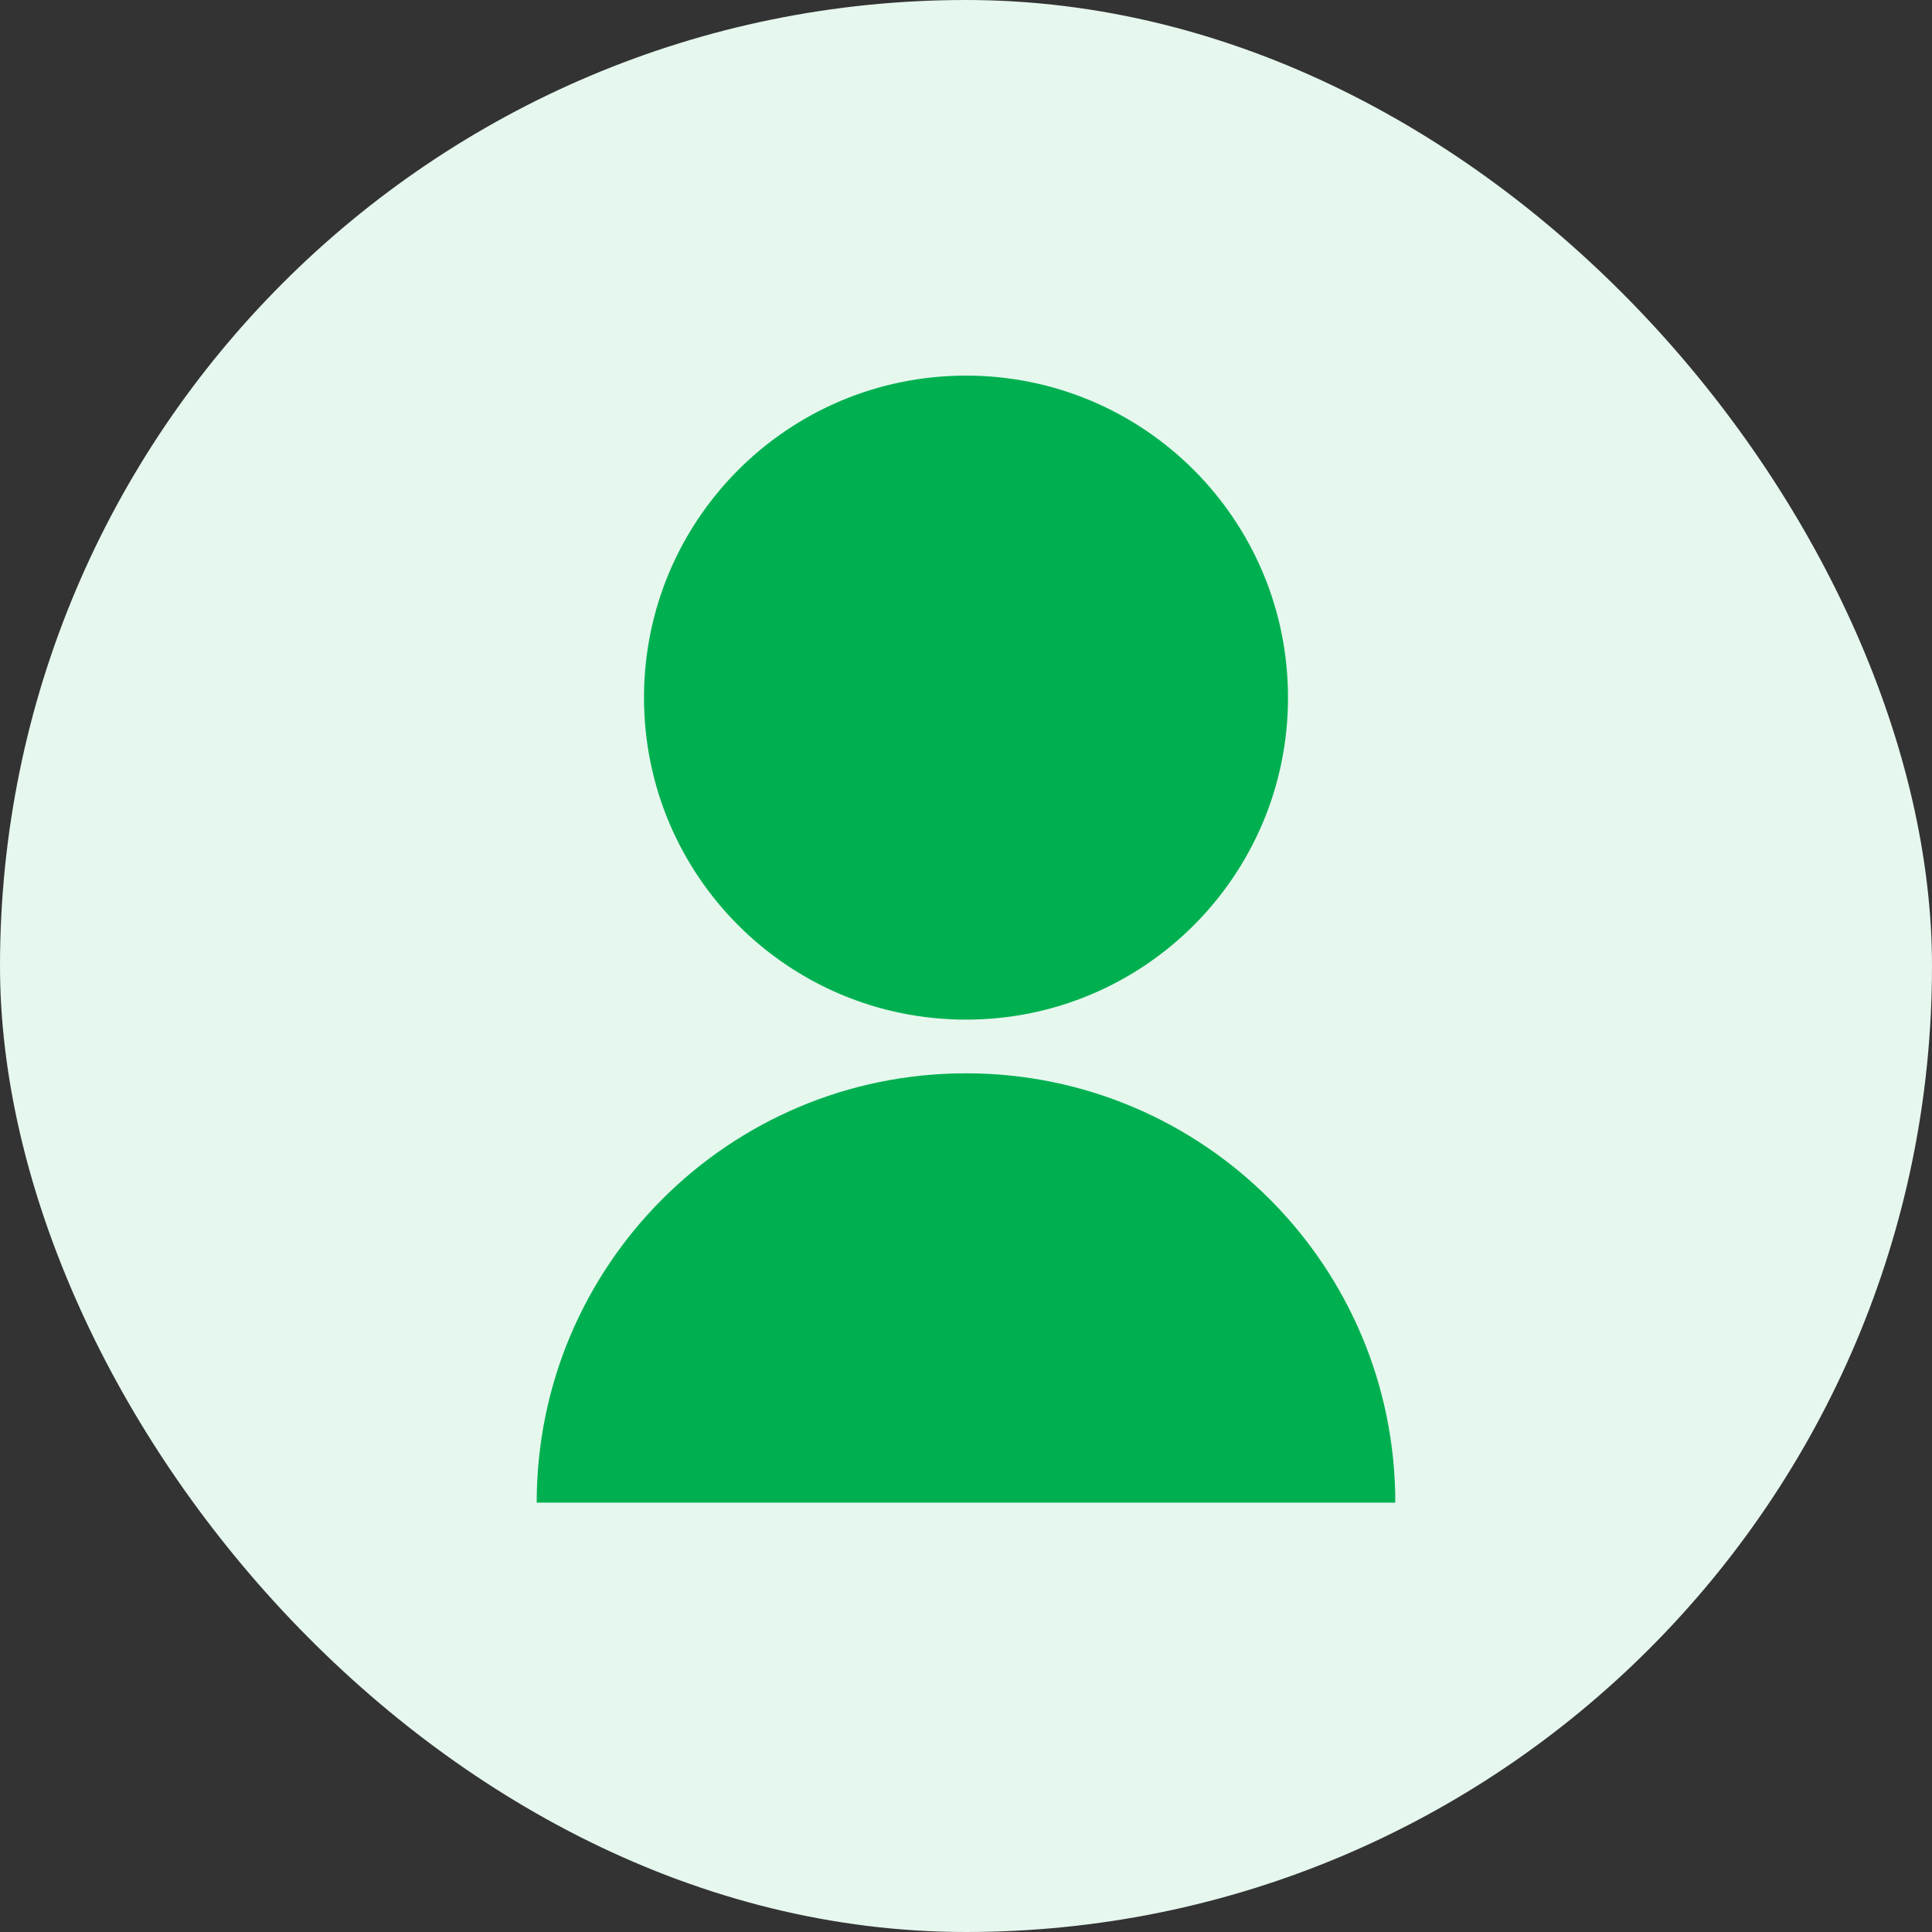 <svg width="24" height="24" viewBox="0 0 24 24" fill="none" xmlns="http://www.w3.org/2000/svg">
<rect x="0" y="0" width="24" height="24" fill="#333333" stroke="none"/>
<rect width="24" height="24" rx="12" fill="#E6F7EE"/>
<path d="M6.667 18.666C6.667 15.72 9.054 13.333 12 13.333C14.945 13.333 17.333 15.72 17.333 18.666H6.667ZM12 12.666C9.79 12.666 8 10.876 8 8.666C8 6.456 9.79 4.666 12 4.666C14.21 4.666 16 6.456 16 8.666C16 10.876 14.21 12.666 12 12.666Z" fill="#00B050"/>
</svg>
